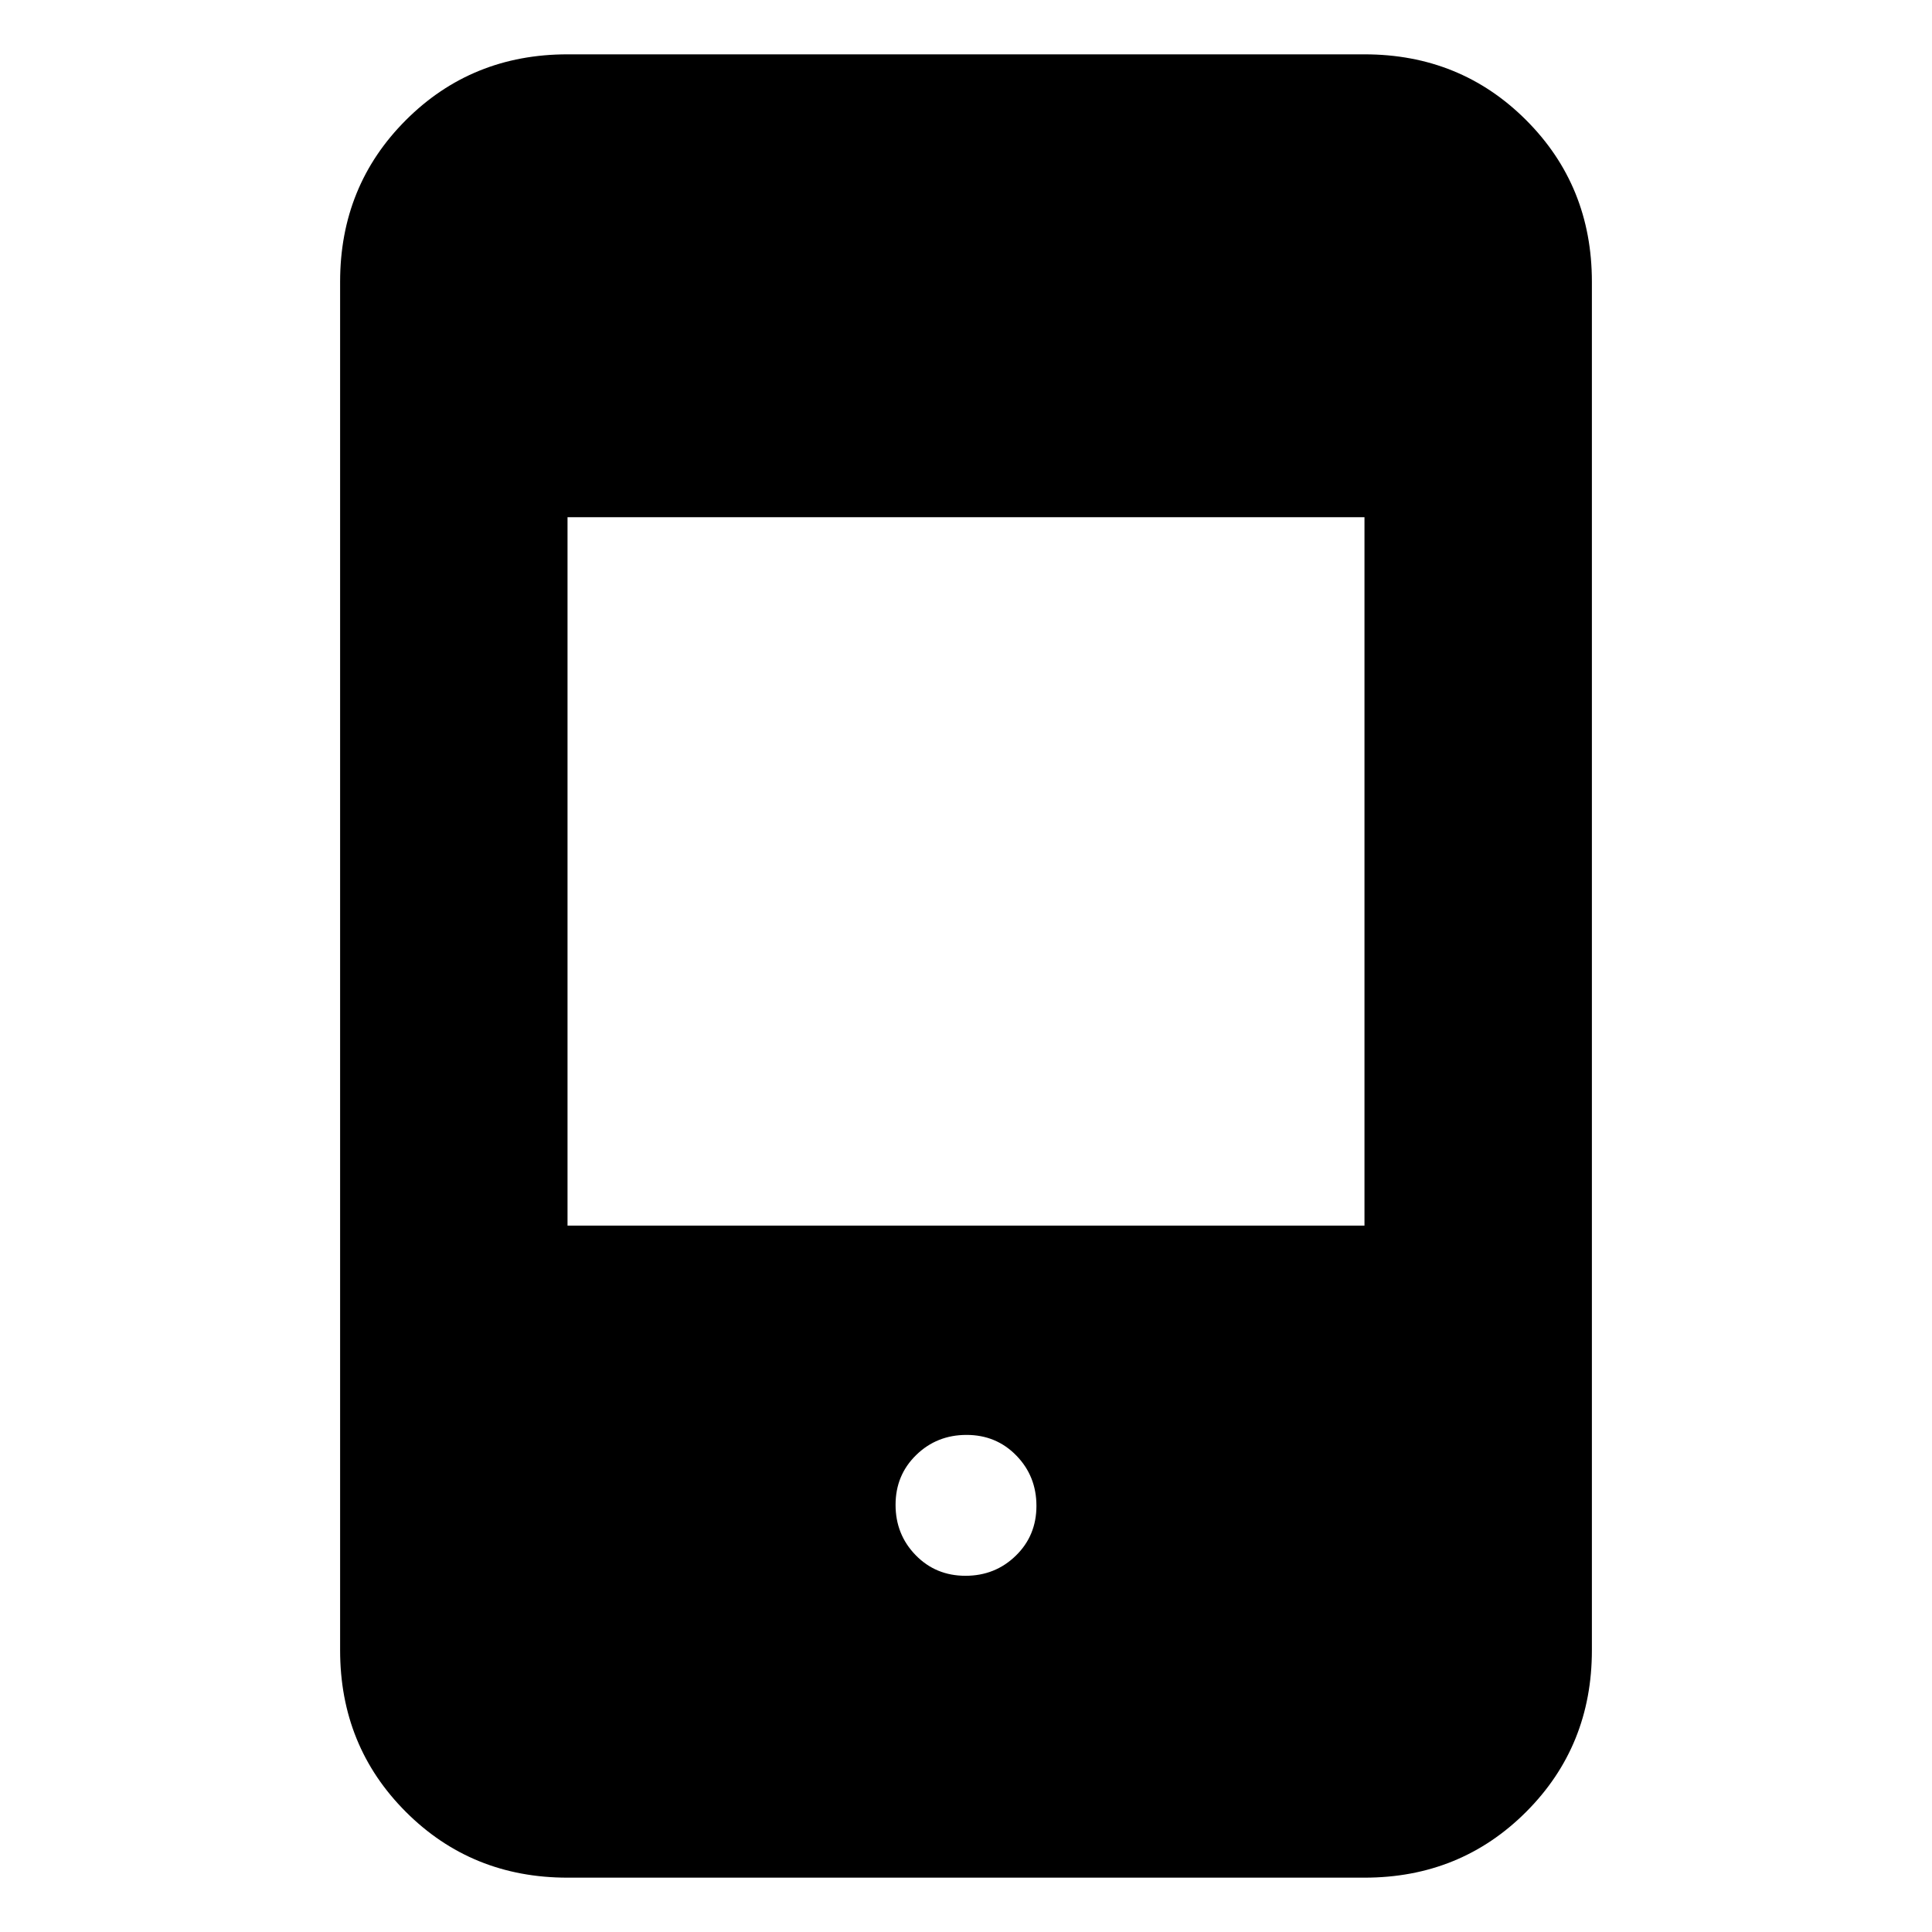 <svg xmlns="http://www.w3.org/2000/svg" height="20" viewBox="0 -960 960 960" width="20"><path d="M282-27q-47.64 0-80.32-32.68Q169-92.36 169-140v-680q0-47.64 32.68-80.32Q234.36-933 282-933h396q47.64 0 80.32 32.68Q791-867.64 791-820v680q0 47.64-32.68 80.32Q725.64-27 678-27H282Zm197.74-150q14.76 0 25.01-9.99Q515-196.97 515-211.74q0-14.76-9.99-25.01Q495.03-247 480.26-247q-14.76 0-25.01 9.99Q445-227.03 445-212.26q0 14.76 9.99 25.01Q464.97-177 479.74-177ZM282-351h396v-352H282v352Z"/></svg>